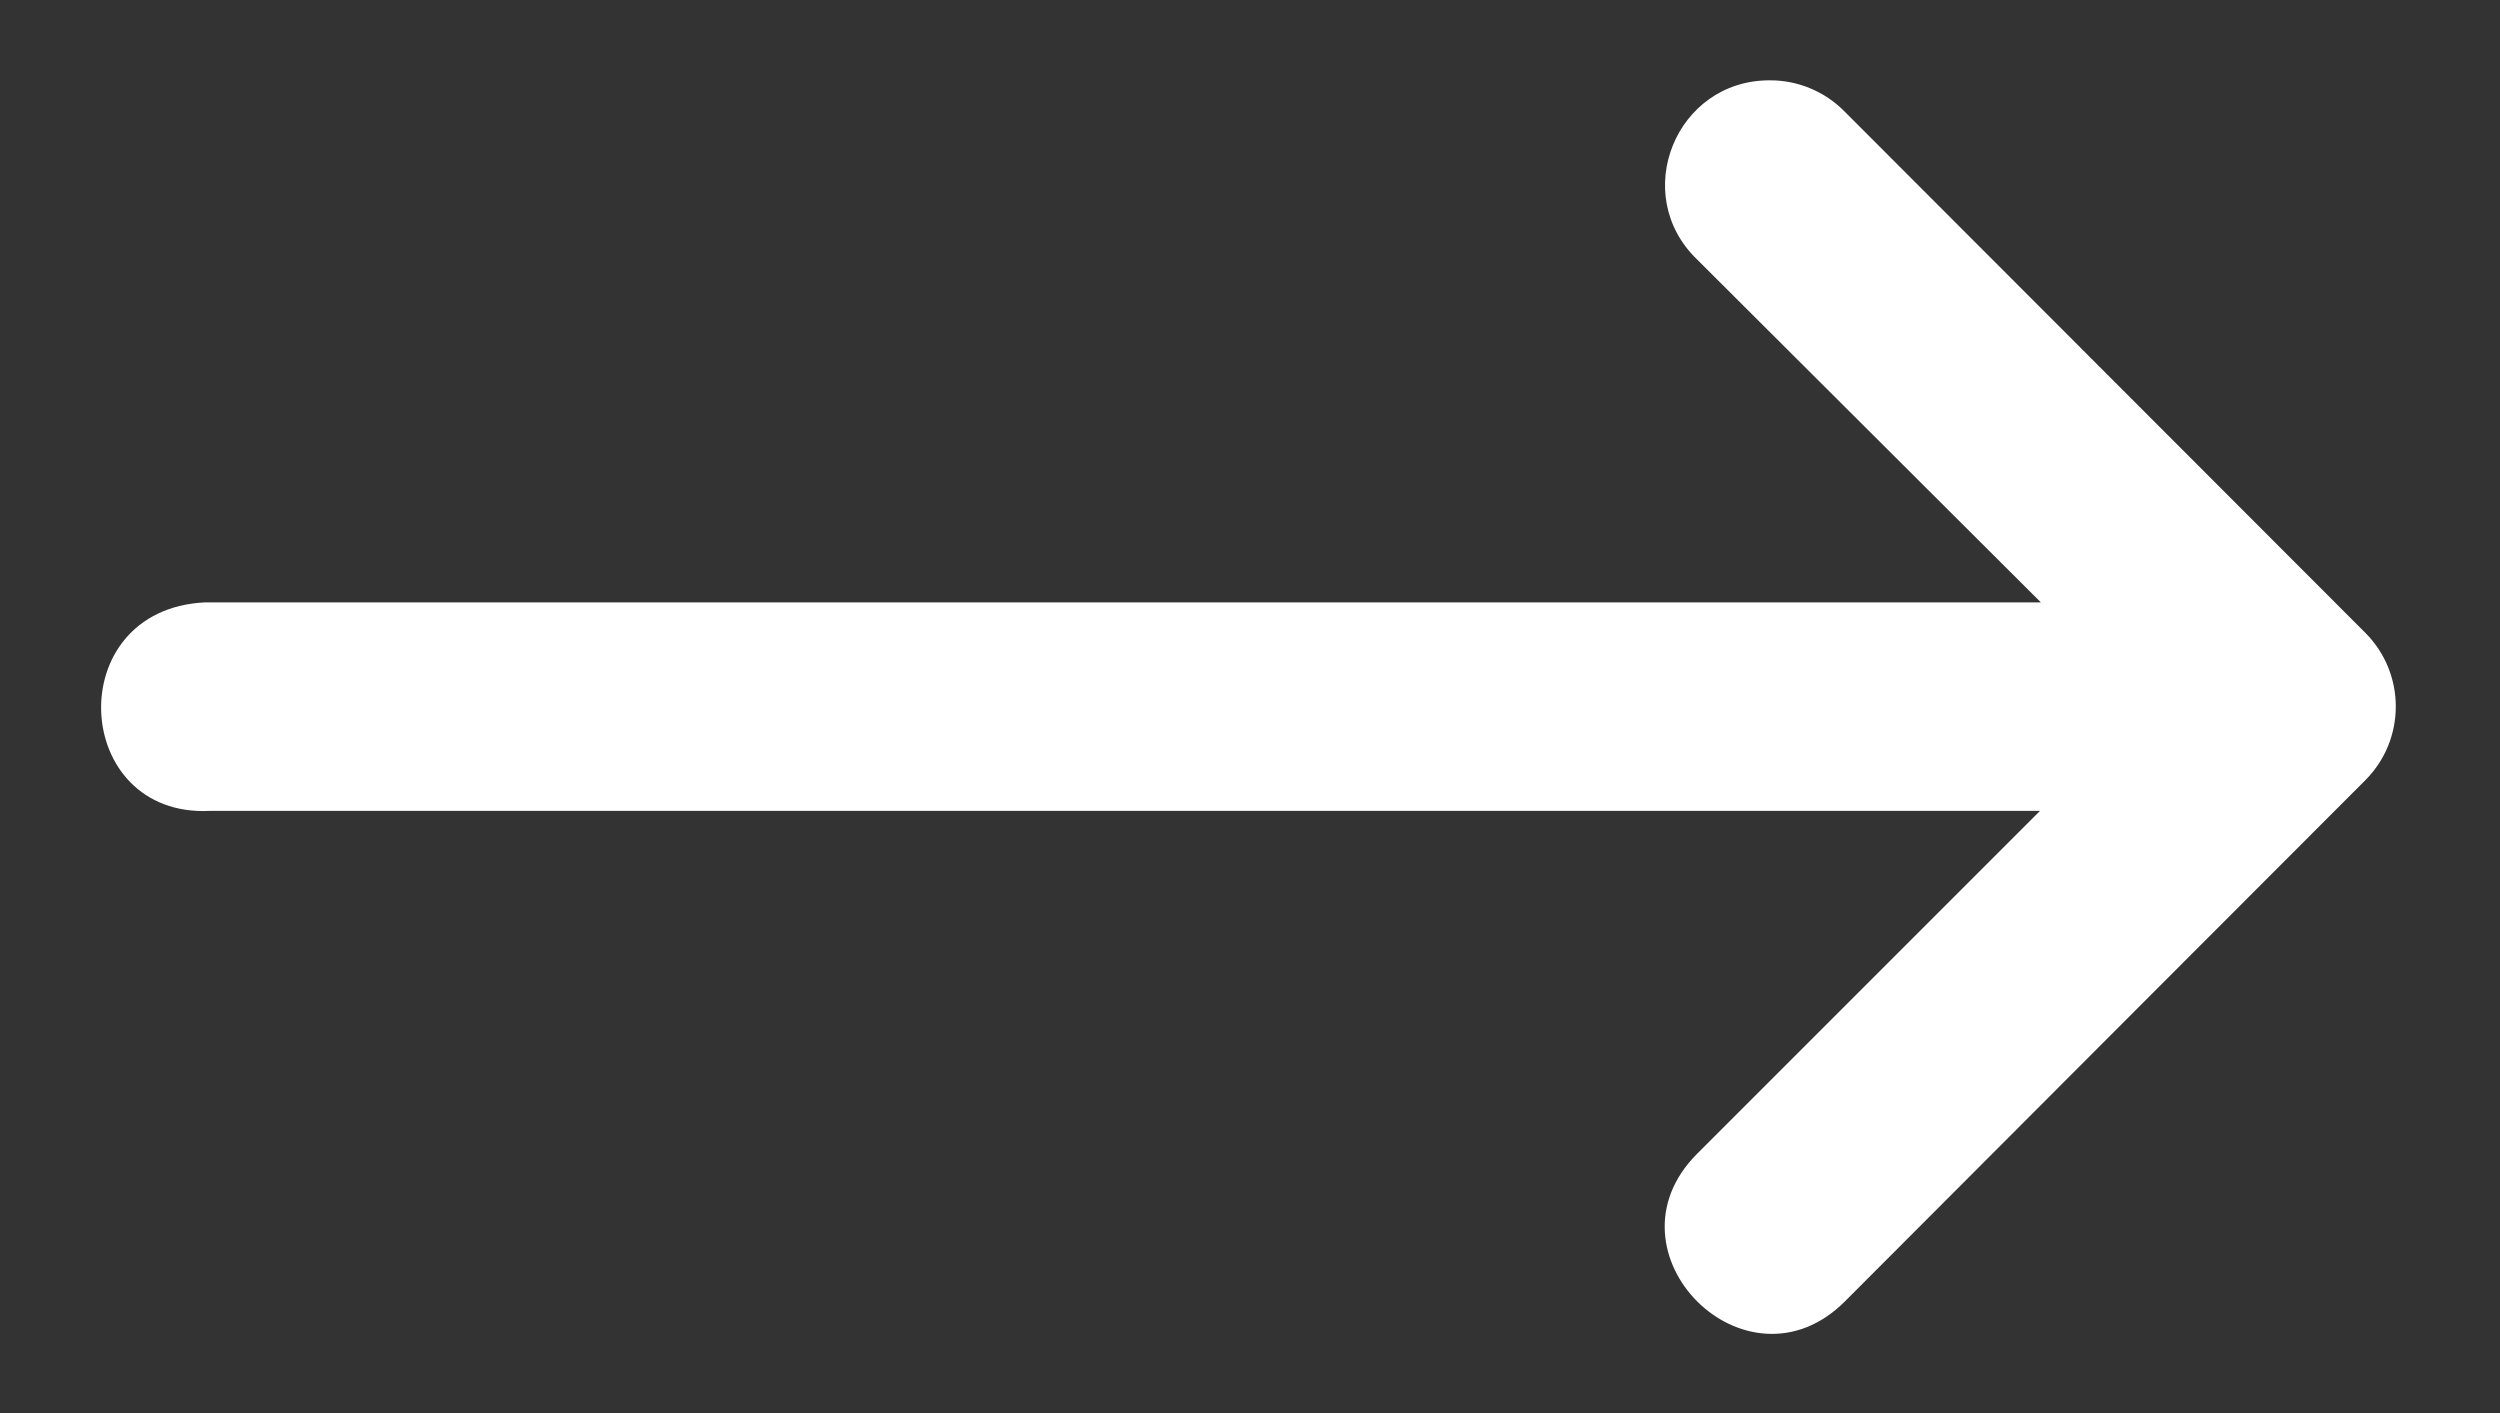 <svg width="23" height="13" viewBox="0 0 23 13" fill="none" xmlns="http://www.w3.org/2000/svg">
<rect x="0" y="0" width="23" height="13" fill="#333333" stroke="none"/>
<path d="M1.934 7.46H18.768L15.614 10.614C14.708 11.52 16.067 12.879 16.973 11.973L19.845 9.096L21.763 7.176C22.134 6.802 22.134 6.198 21.763 5.824L16.973 1.029C16.791 0.842 16.54 0.737 16.279 0.739C15.416 0.739 14.992 1.79 15.614 2.388L18.776 5.542H1.884C0.555 5.608 0.655 7.526 1.934 7.46Z" fill="white"/>
</svg>
